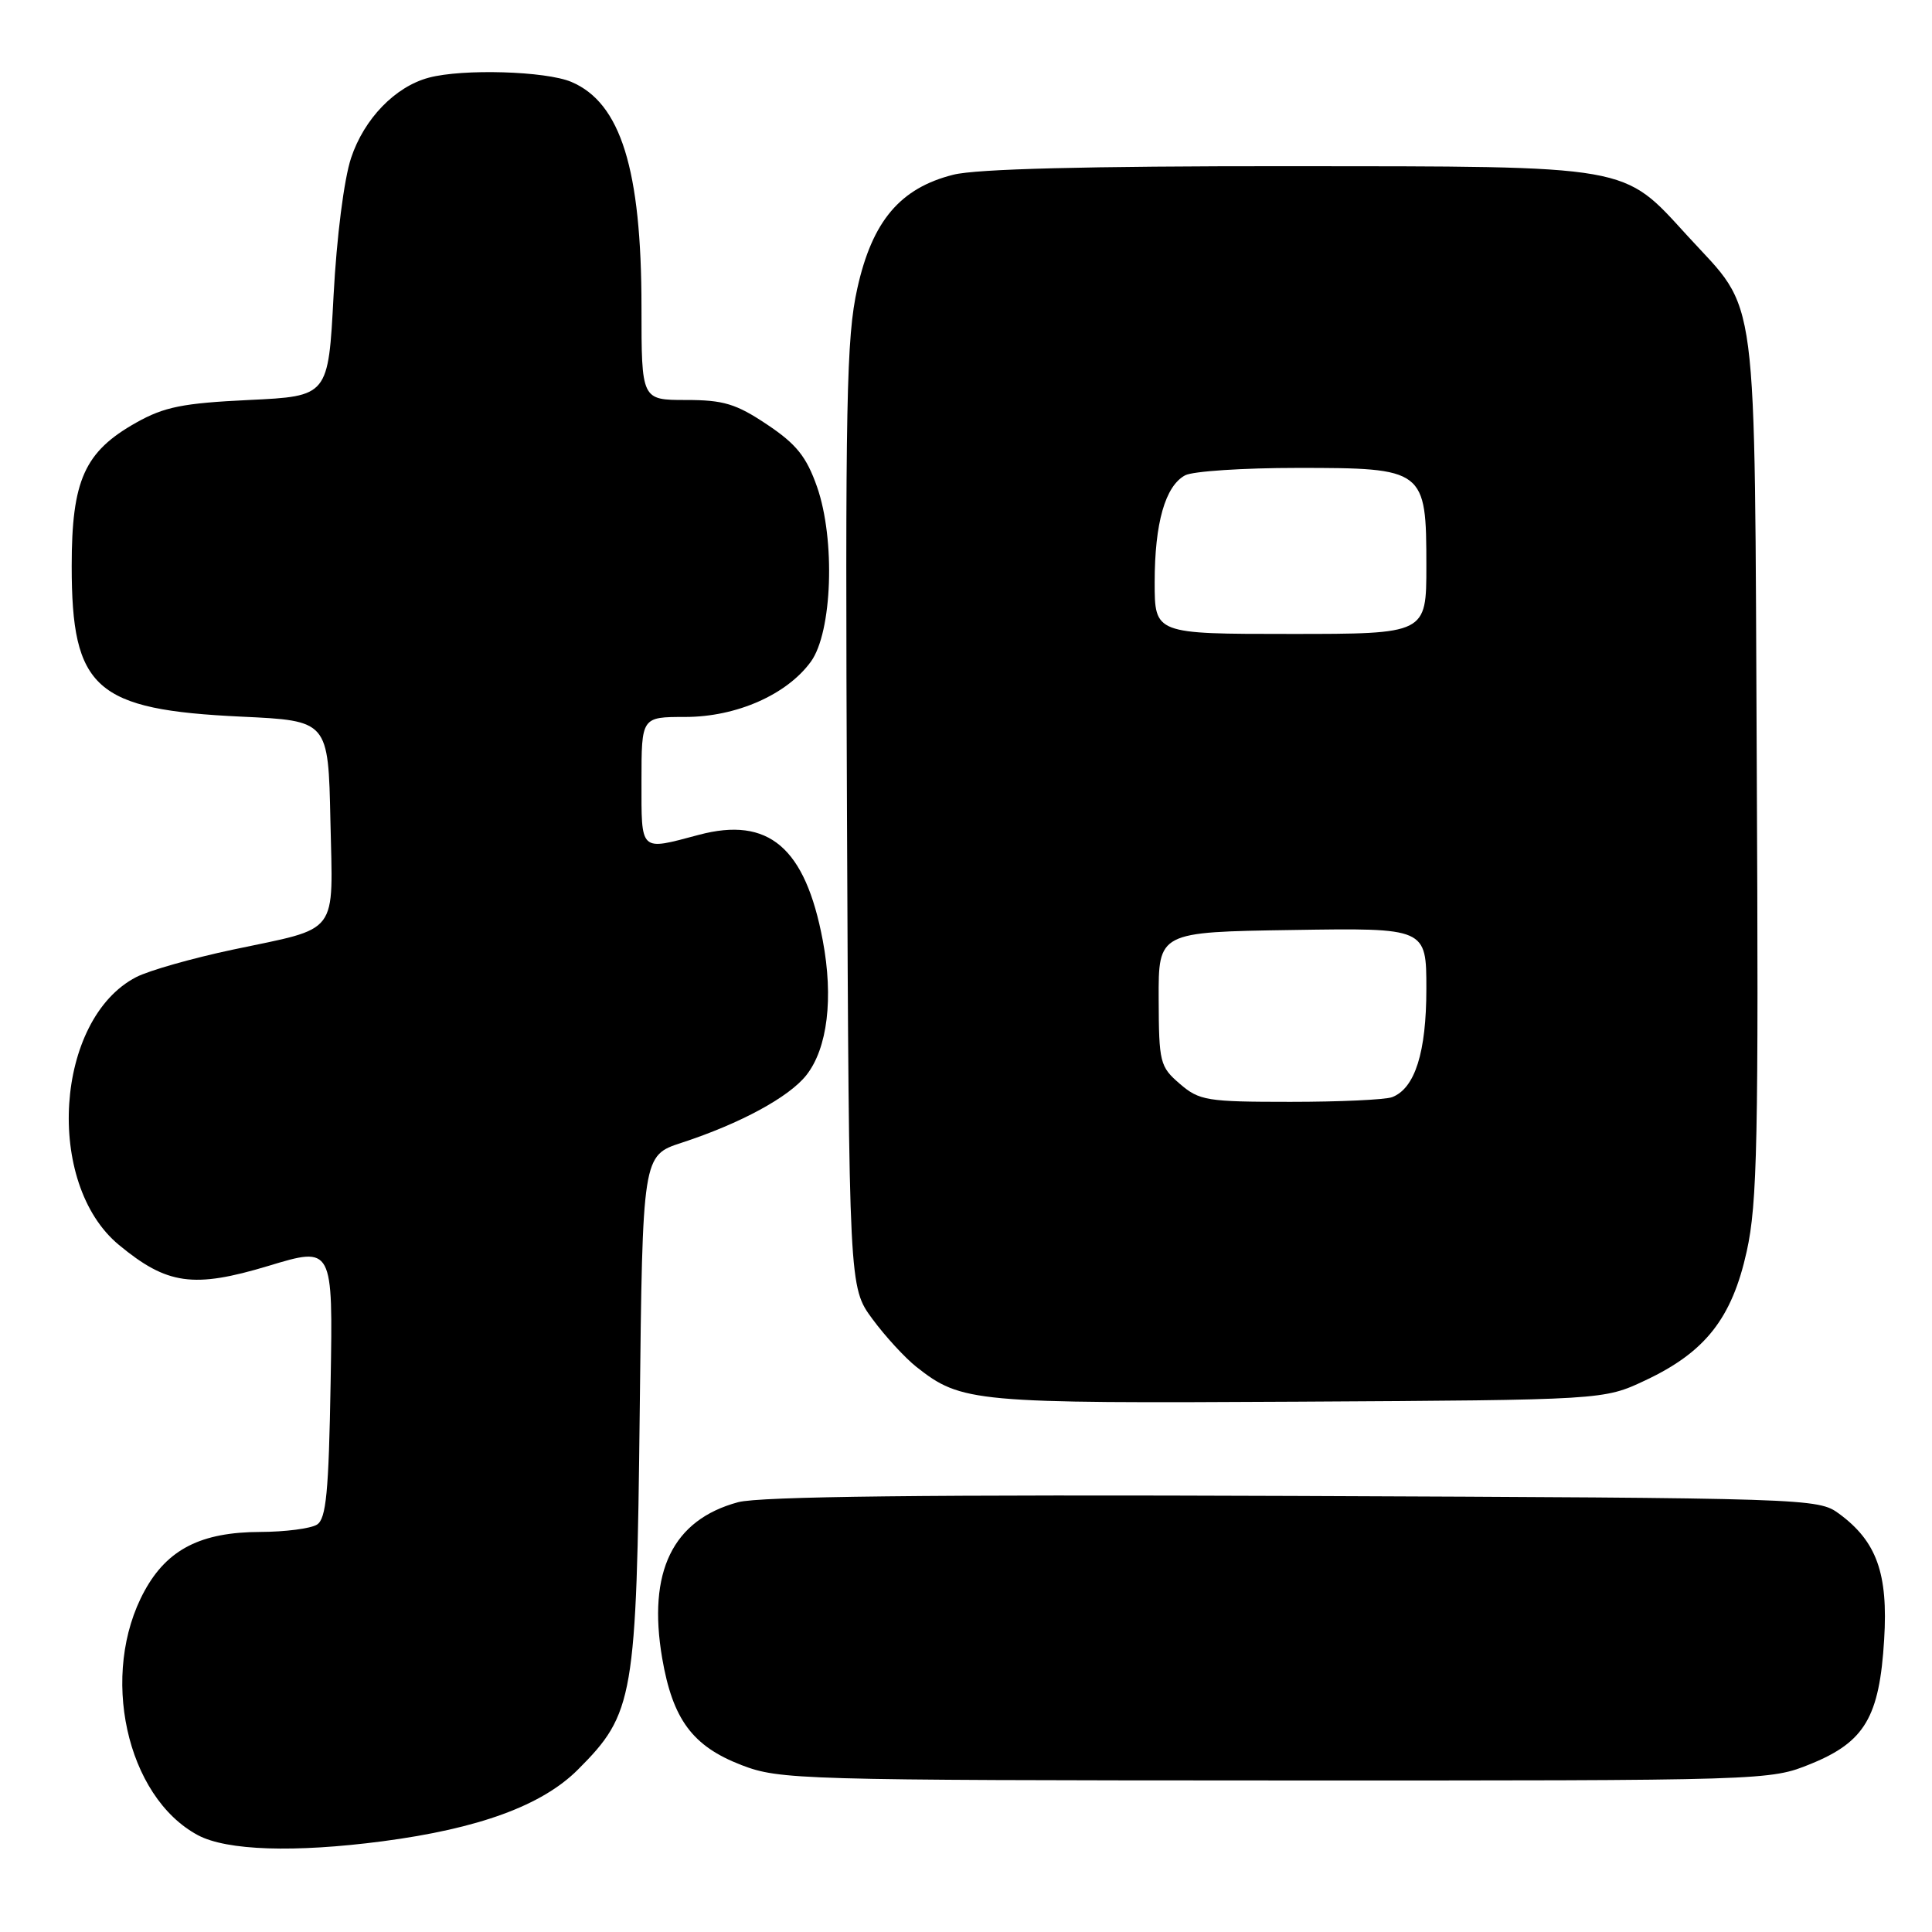 <?xml version="1.0" encoding="UTF-8" standalone="no"?>
<!DOCTYPE svg PUBLIC "-//W3C//DTD SVG 1.1//EN" "http://www.w3.org/Graphics/SVG/1.1/DTD/svg11.dtd" >
<svg xmlns="http://www.w3.org/2000/svg" xmlns:xlink="http://www.w3.org/1999/xlink" version="1.1" viewBox="0 0 256 256">
 <g >
 <path fill="currentColor"
d=" M 50.68 243.98 C 63.45 242.30 71.82 239.24 76.57 234.49 C 84.00 227.05 84.34 225.07 84.77 186.81 C 85.14 153.11 85.14 153.11 90.32 151.42 C 98.11 148.87 104.56 145.37 106.85 142.46 C 109.65 138.90 110.46 132.25 109.02 124.61 C 106.70 112.29 101.85 108.16 92.60 110.62 C 84.71 112.72 85.00 112.99 85.00 103.50 C 85.00 95.00 85.00 95.00 90.79 95.00 C 97.56 95.00 104.25 92.06 107.44 87.68 C 110.28 83.78 110.71 71.50 108.26 64.50 C 106.85 60.50 105.53 58.85 101.64 56.25 C 97.53 53.50 95.86 53.00 90.89 53.00 C 85.00 53.00 85.00 53.00 85.00 40.71 C 85.00 22.43 82.25 13.62 75.70 10.85 C 72.31 9.42 61.32 9.09 56.83 10.29 C 52.37 11.47 48.25 15.73 46.52 20.93 C 45.58 23.76 44.61 31.41 44.20 39.15 C 43.50 52.50 43.50 52.50 33.00 53.00 C 24.23 53.42 21.77 53.91 18.05 56.00 C 11.20 59.85 9.50 63.62 9.50 75.00 C 9.50 91.29 12.61 94.05 32.00 94.96 C 43.50 95.50 43.50 95.50 43.78 108.70 C 44.11 124.16 45.13 122.81 30.81 125.84 C 25.48 126.97 19.74 128.60 18.05 129.47 C 7.30 135.03 5.89 156.81 15.76 164.96 C 22.14 170.24 25.63 170.73 35.56 167.74 C 44.12 165.15 44.12 165.15 43.81 183.12 C 43.56 197.75 43.22 201.25 42.00 202.02 C 41.17 202.54 37.80 202.98 34.50 202.99 C 26.64 203.01 22.18 205.28 19.16 210.79 C 13.14 221.77 16.71 238.09 26.24 243.18 C 30.06 245.21 38.99 245.51 50.68 243.98 Z  M 239.95 233.72 C 247.09 230.81 249.04 227.52 249.66 217.25 C 250.20 208.49 248.67 204.24 243.68 200.57 C 240.90 198.53 239.85 198.50 171.38 198.22 C 122.90 198.03 100.67 198.28 97.80 199.05 C 89.13 201.39 85.79 208.26 87.74 219.71 C 89.14 227.85 91.76 231.38 98.27 233.89 C 103.31 235.82 105.84 235.90 169.00 235.92 C 234.38 235.94 234.51 235.93 239.95 233.72 Z  M 218.00 182.91 C 225.96 179.17 229.49 174.69 231.45 165.81 C 232.86 159.46 233.03 151.01 232.78 101.50 C 232.46 36.72 233.11 41.65 223.60 31.25 C 214.94 21.78 216.49 22.05 170.69 22.02 C 143.99 22.01 129.39 22.38 126.33 23.15 C 119.27 24.92 115.58 29.29 113.60 38.21 C 112.15 44.70 111.99 53.13 112.23 108.07 C 112.50 170.56 112.50 170.56 115.59 174.76 C 117.29 177.07 119.93 179.94 121.44 181.13 C 127.41 185.83 128.98 185.97 172.00 185.73 C 212.50 185.50 212.50 185.50 218.00 182.91 Z  M 156.33 143.61 C 153.69 141.34 153.56 140.79 153.53 132.36 C 153.50 123.50 153.50 123.50 171.25 123.23 C 189.00 122.95 189.00 122.95 189.00 131.03 C 189.00 139.44 187.49 144.22 184.46 145.38 C 183.56 145.72 177.50 146.00 170.97 146.00 C 159.91 146.00 158.92 145.84 156.33 143.61 Z  M 153.00 77.15 C 153.00 69.31 154.40 64.39 157.04 62.98 C 158.05 62.44 164.75 62.00 171.93 62.00 C 188.79 62.00 189.00 62.16 189.00 75.00 C 189.00 84.00 189.00 84.00 171.00 84.00 C 153.00 84.00 153.00 84.00 153.00 77.15 Z "/>
</g>
</svg>